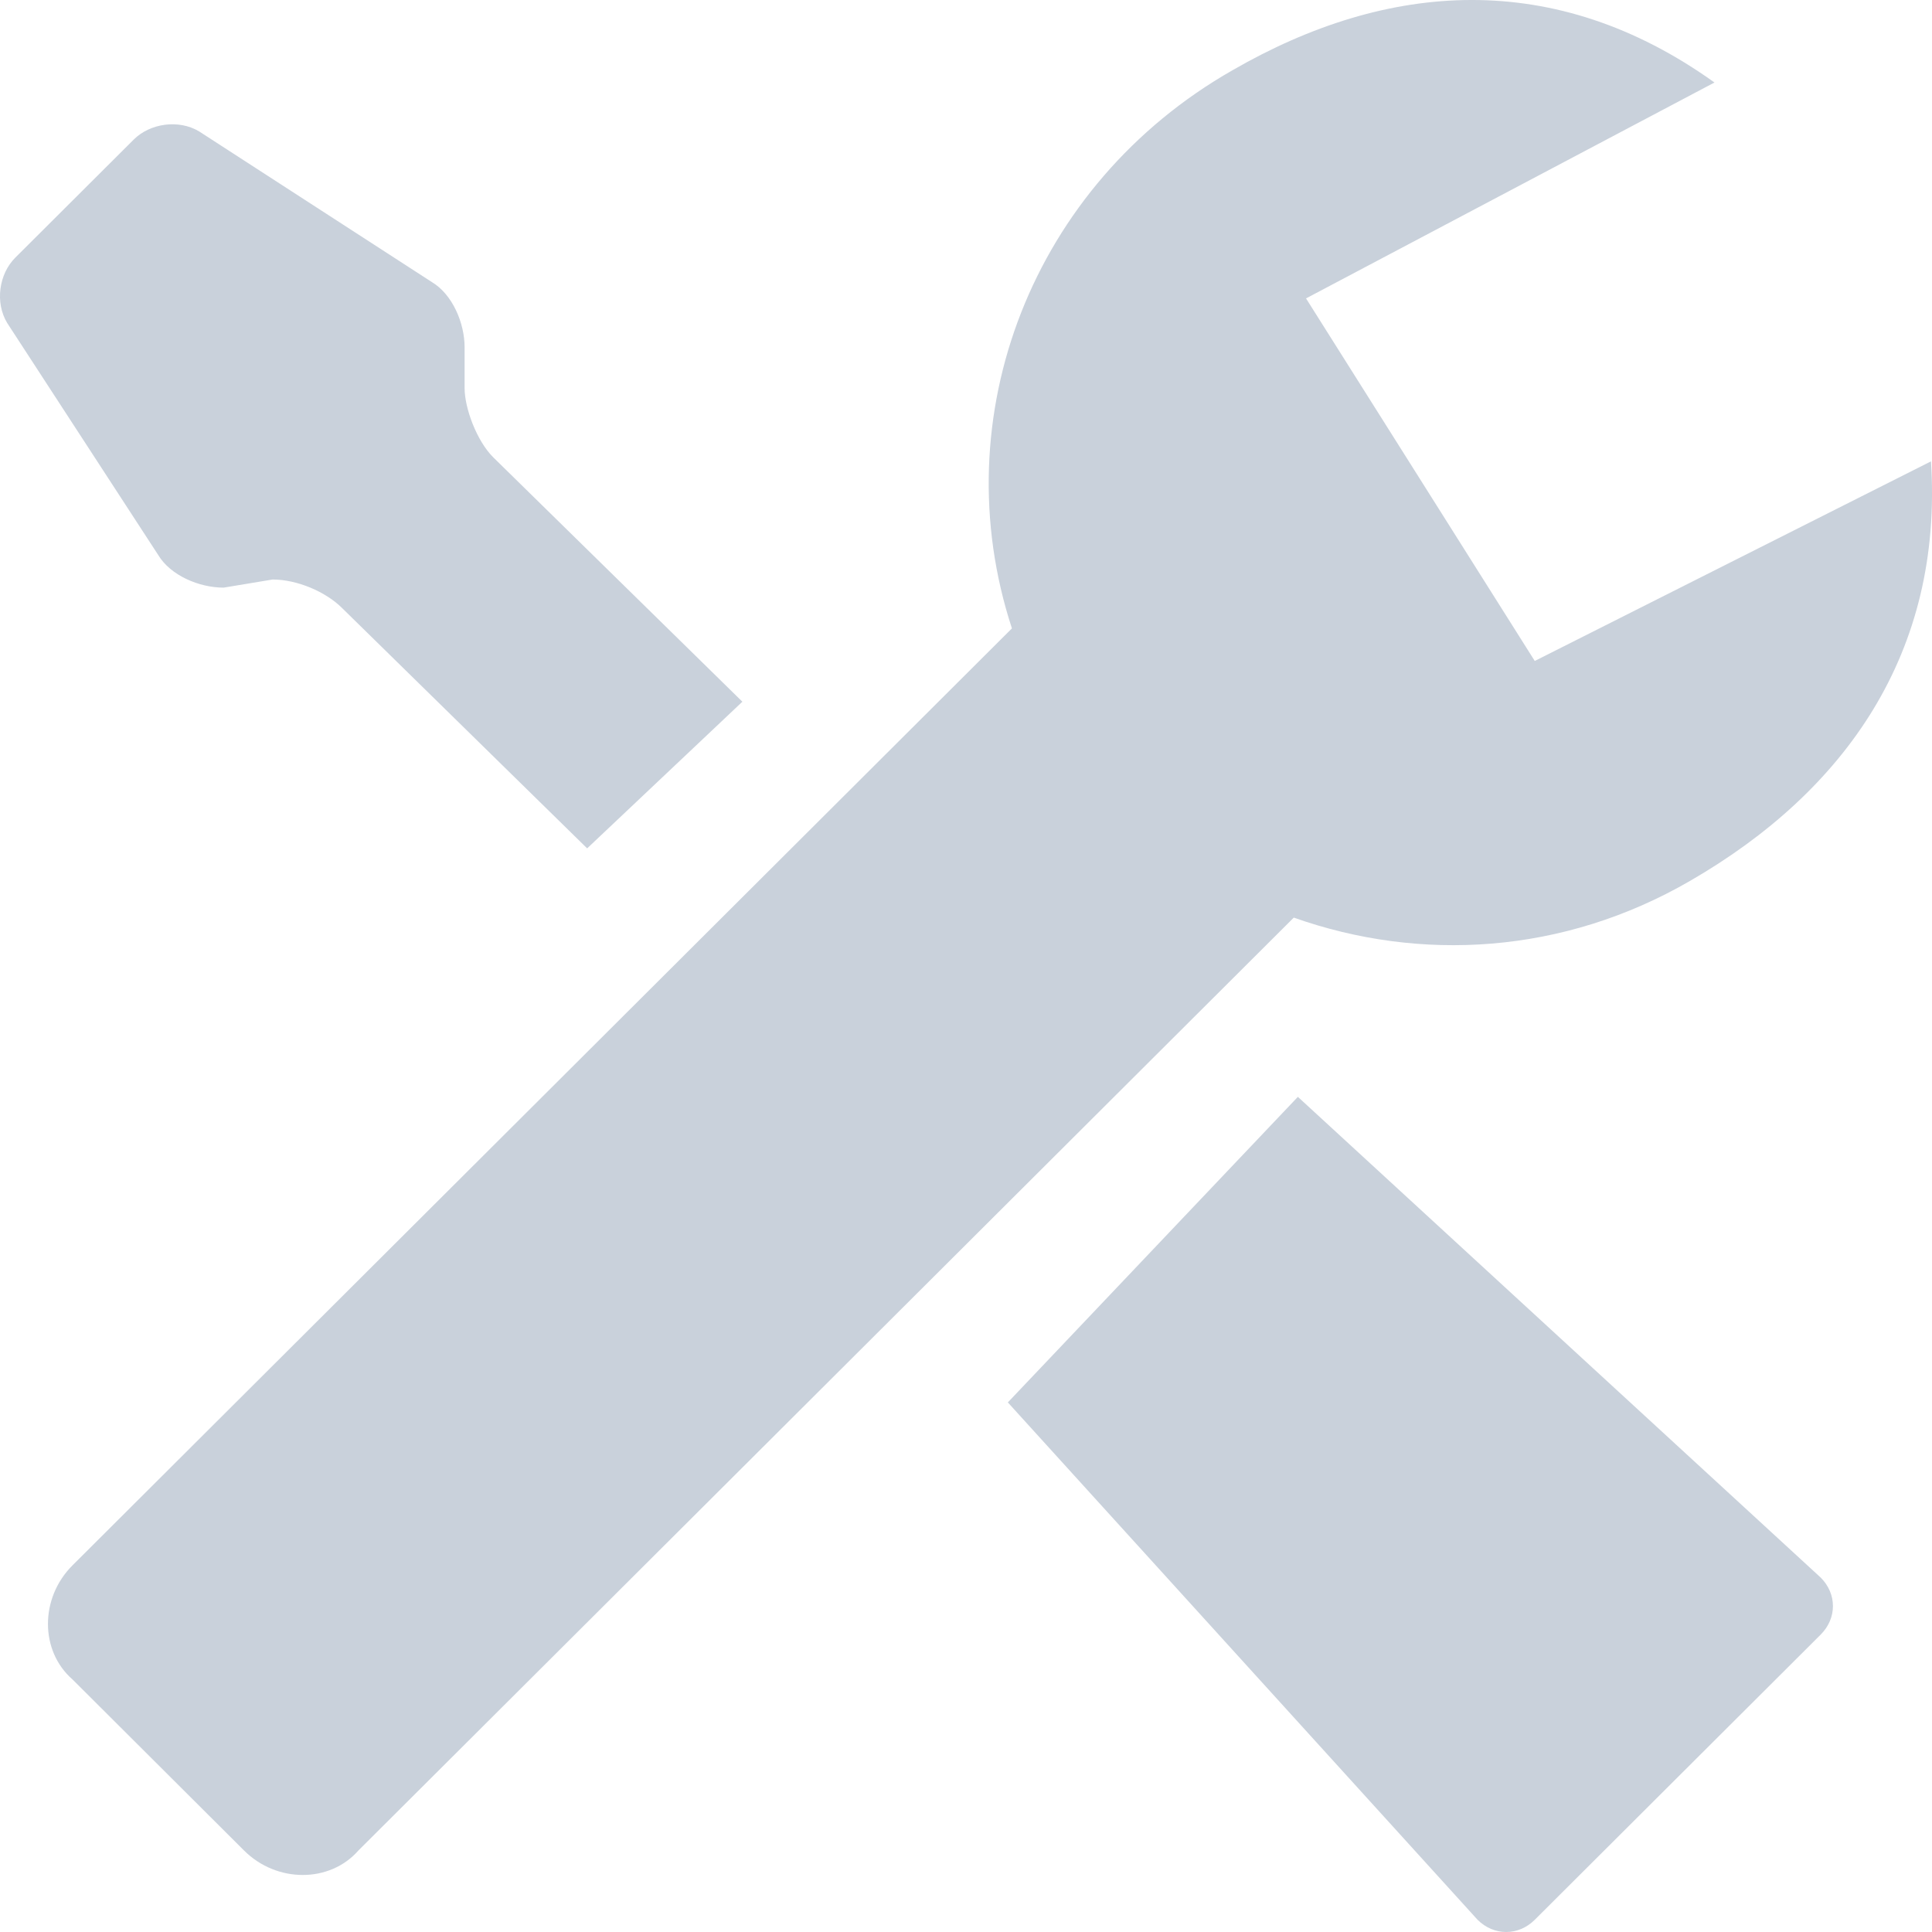 <?xml version="1.0" encoding="UTF-8" standalone="no"?>
<svg width="44px" height="44px" viewBox="0 0 44 44" version="1.1" xmlns="http://www.w3.org/2000/svg" xmlns:xlink="http://www.w3.org/1999/xlink" xmlns:sketch="http://www.bohemiancoding.com/sketch/ns">
    <!-- Generator: Sketch 3.2.2 (9983) - http://www.bohemiancoding.com/sketch -->
    <title>Shape</title>
    <desc>Created with Sketch.</desc>
    <defs></defs>
    <g id="Page-1" stroke="none" stroke-width="1" fill="none" fill-rule="evenodd" sketch:type="MSPage">
        <path d="M29.558,24.98 L41.465,35.928 C41.837,36.299 41.837,36.856 41.465,37.227 L34.953,43.722 C34.581,44.093 34.023,44.093 33.651,43.722 L22.953,31.939 L29.558,24.98 L29.558,24.98 Z M6.209,13.198 C6.767,13.198 7.418,13.476 7.79,13.847 L13.372,19.321 L16.907,15.981 L11.232,10.414 C10.86,10.043 10.581,9.301 10.581,8.837 L10.581,7.909 C10.581,7.353 10.302,6.703 9.837,6.425 L4.534,2.992 C4.069,2.714 3.418,2.807 3.046,3.178 L0.348,5.868 C-0.024,6.239 -0.117,6.889 0.162,7.353 L3.604,12.641 C3.883,13.105 4.534,13.383 5.093,13.383 L6.209,13.198 L6.209,13.198 Z M43.977,10.507 L34.953,15.053 L29.744,6.796 L39.046,1.879 C35.418,-0.719 31.604,-0.441 28.069,1.6 C23.511,4.198 21.465,9.487 23.046,14.311 L1.651,35.65 C0.906,36.392 0.906,37.598 1.651,38.248 L5.558,42.144 C6.302,42.887 7.511,42.887 8.162,42.144 L10.767,39.547 L29.465,20.898 C32.349,21.919 35.604,21.733 38.488,20.063 C42.023,18.022 44.256,14.868 43.977,10.507 L43.977,10.507 Z" id="Shape" fill="#C9D1DB" sketch:type="MSShapeGroup"></path>
    </g>
</svg>